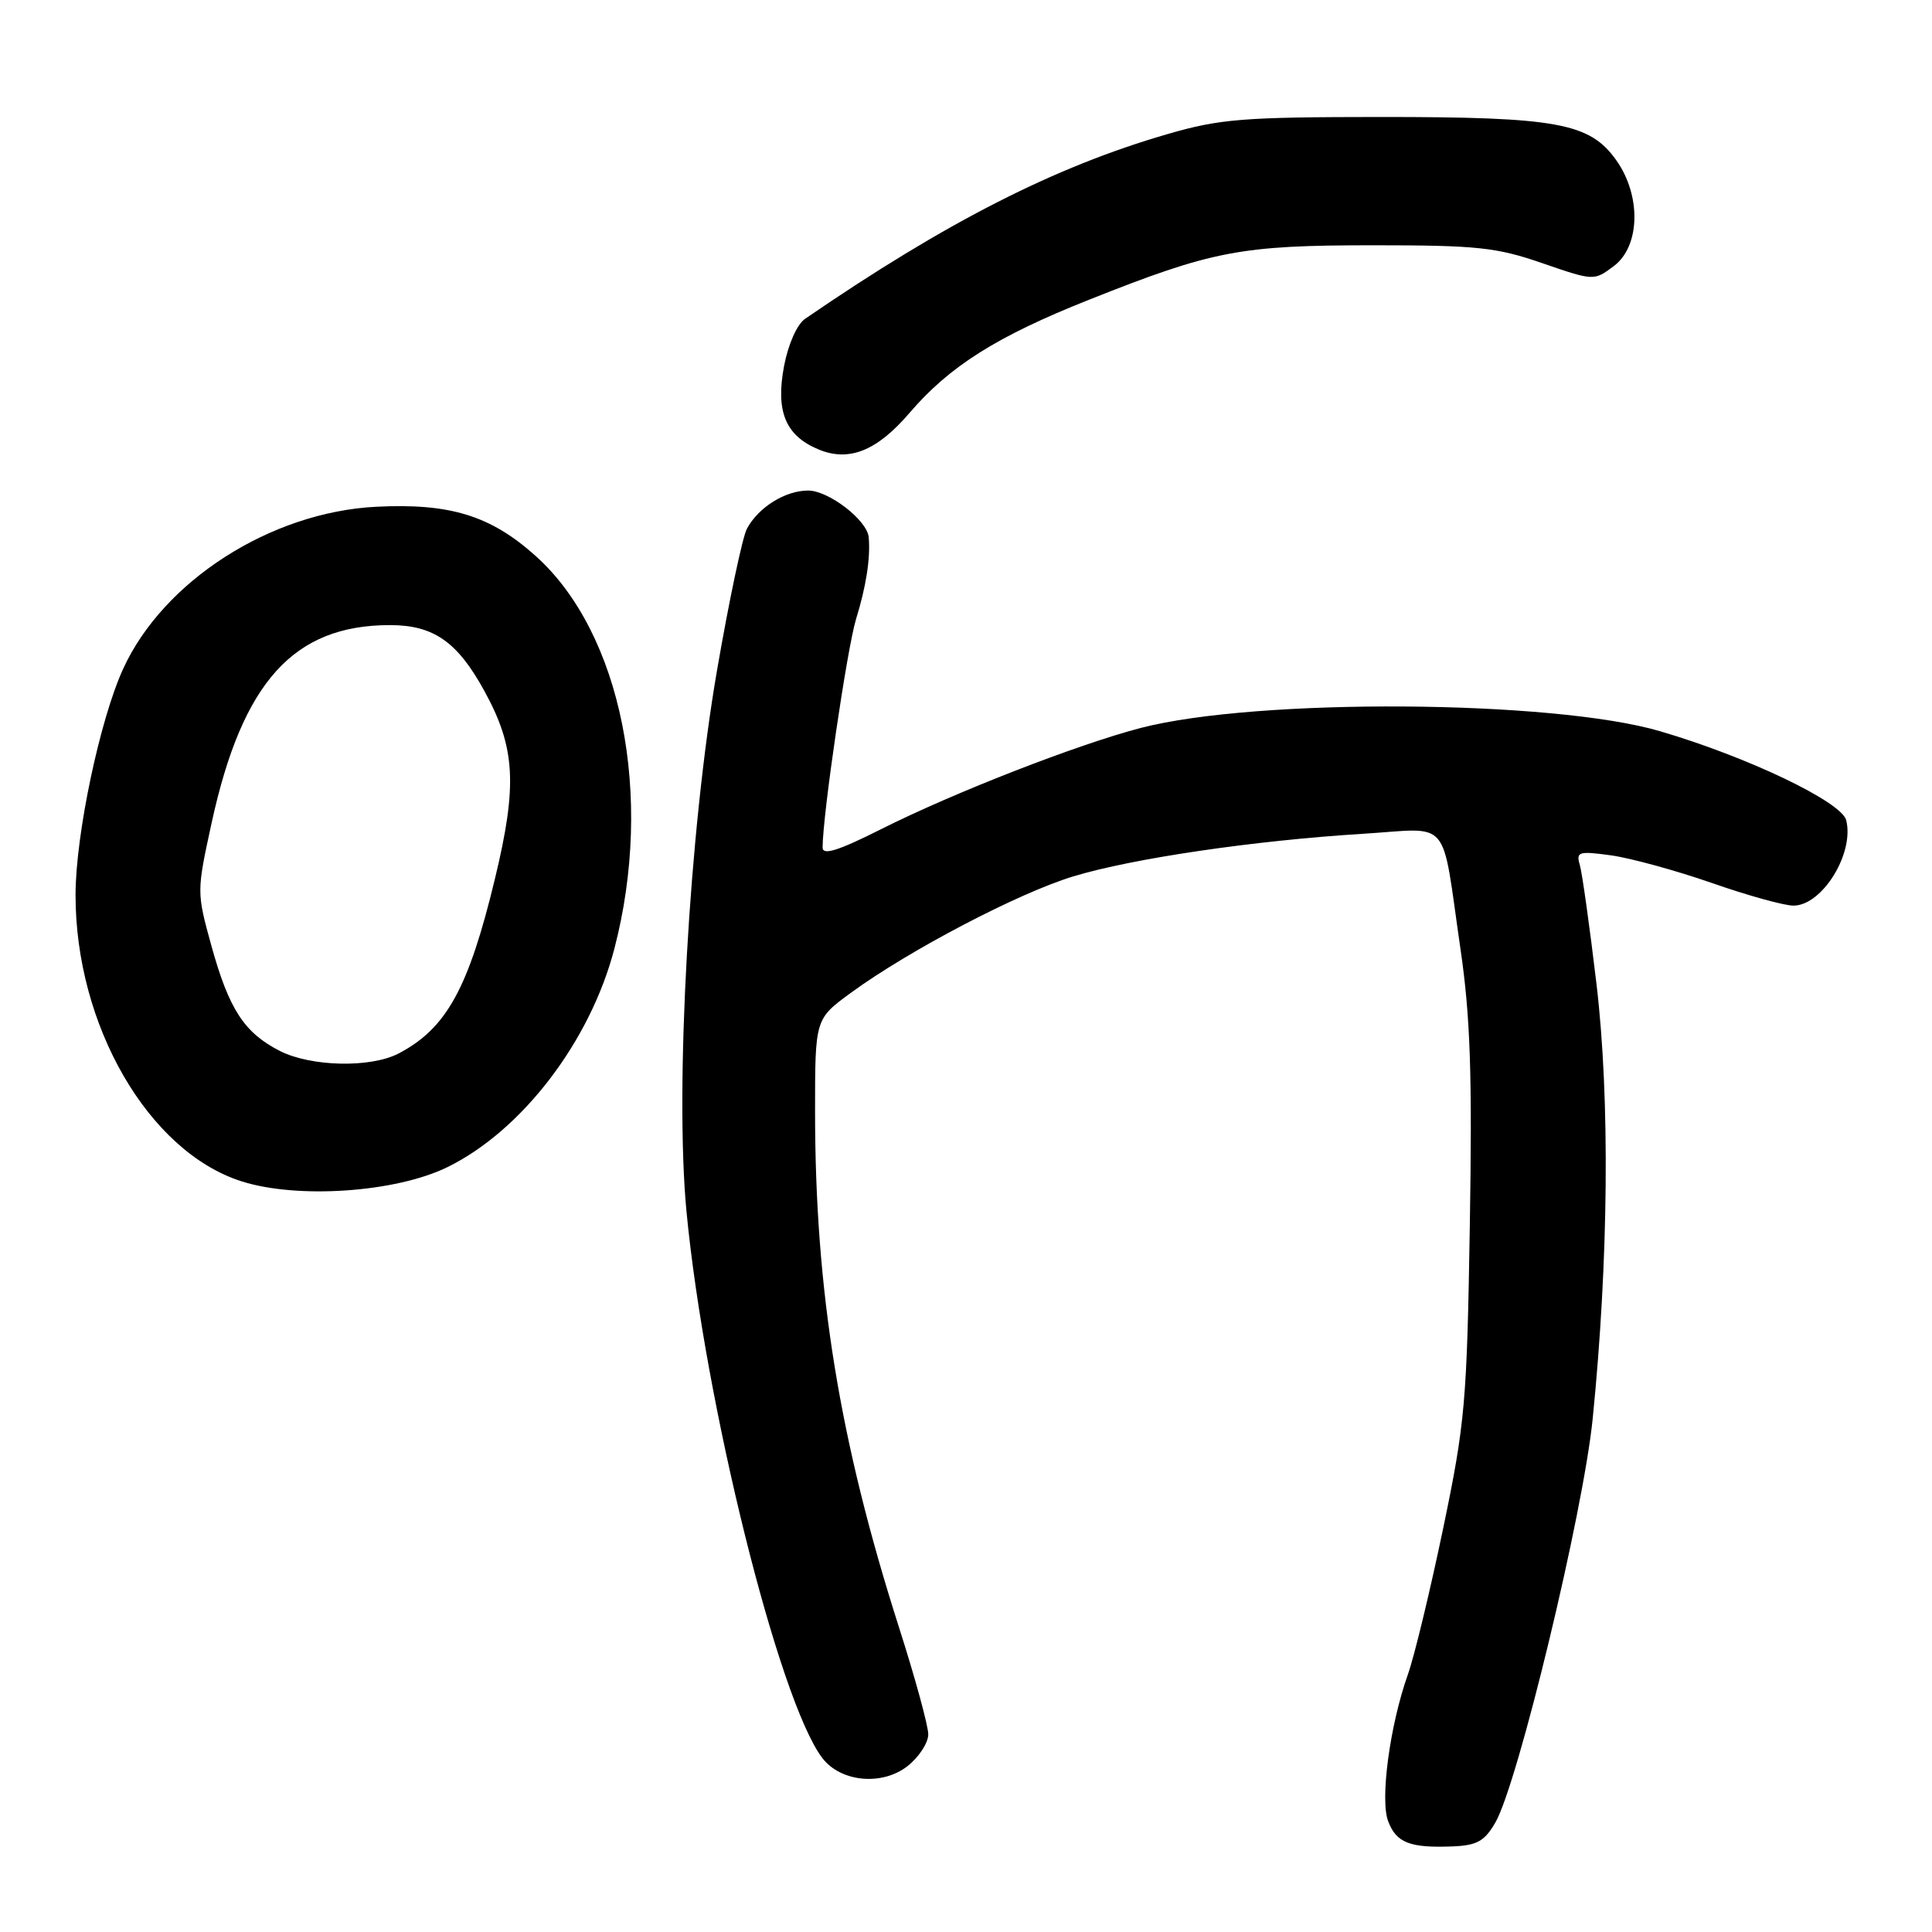 <?xml version="1.0" encoding="UTF-8" standalone="no"?>
<!DOCTYPE svg PUBLIC "-//W3C//DTD SVG 1.1//EN" "http://www.w3.org/Graphics/SVG/1.1/DTD/svg11.dtd" >
<svg xmlns="http://www.w3.org/2000/svg" xmlns:xlink="http://www.w3.org/1999/xlink" version="1.1" viewBox="0 0 256 256">
 <g >
 <path fill="currentColor"
d=" M 198.14 241.50 C 201.13 236.33 209.79 200.44 211.04 187.98 C 213.15 167.00 213.34 145.59 211.55 130.44 C 210.64 122.77 209.64 115.64 209.33 114.60 C 208.82 112.86 209.17 112.75 213.48 113.34 C 216.06 113.70 222.06 115.34 226.80 116.99 C 231.54 118.65 236.42 120.00 237.64 120.00 C 241.45 120.00 245.74 113.06 244.63 108.68 C 244.02 106.25 231.58 100.30 220.00 96.90 C 205.81 92.72 166.55 92.47 151.18 96.45 C 142.80 98.63 126.37 105.03 116.75 109.87 C 111.06 112.73 109.00 113.38 109.00 112.30 C 109.00 108.03 112.25 85.87 113.44 82.00 C 114.77 77.69 115.35 73.98 115.11 71.20 C 114.92 68.94 109.81 65.00 107.08 65.00 C 104.05 65.00 100.49 67.22 98.97 70.06 C 98.39 71.14 96.61 79.55 95.02 88.76 C 91.32 110.12 89.40 144.13 90.96 160.50 C 93.38 185.82 103.17 225.28 108.94 232.92 C 111.37 236.14 116.87 236.67 120.25 234.02 C 121.76 232.83 123.00 230.94 123.00 229.81 C 123.00 228.69 121.26 222.31 119.12 215.63 C 111.23 190.93 108.00 171.08 108.00 147.26 C 108.00 135.02 108.00 135.02 112.75 131.55 C 120.45 125.92 134.99 118.31 142.24 116.12 C 150.08 113.74 166.21 111.37 180.62 110.48 C 192.44 109.75 190.93 107.97 193.53 125.81 C 194.83 134.72 195.09 142.47 194.76 162.31 C 194.38 185.77 194.14 188.53 191.23 202.50 C 189.51 210.75 187.41 219.47 186.55 221.88 C 184.16 228.62 182.84 238.45 183.94 241.33 C 185.02 244.18 186.82 244.88 192.45 244.66 C 195.71 244.53 196.71 243.97 198.14 241.50 Z  M 59.27 154.66 C 69.16 149.82 78.21 137.99 81.41 125.70 C 86.67 105.50 82.35 83.89 71.00 73.69 C 65.02 68.31 59.62 66.65 49.81 67.15 C 35.85 67.87 21.65 76.97 16.32 88.62 C 13.23 95.37 10.03 110.54 10.01 118.54 C 9.98 135.83 19.65 152.57 31.97 156.52 C 39.39 158.90 52.41 158.01 59.27 154.66 Z  M 120.50 54.73 C 125.82 48.52 132.06 44.58 144.32 39.71 C 160.69 33.20 164.36 32.50 182.00 32.50 C 195.70 32.50 198.29 32.77 204.36 34.87 C 211.21 37.23 211.21 37.23 213.86 35.24 C 217.35 32.60 217.49 25.90 214.15 21.21 C 210.64 16.29 206.35 15.50 183.00 15.50 C 164.73 15.51 161.66 15.75 154.73 17.76 C 139.76 22.09 125.36 29.43 106.67 42.25 C 105.61 42.98 104.44 45.62 103.89 48.51 C 102.76 54.51 104.07 57.71 108.43 59.54 C 112.48 61.24 116.19 59.76 120.50 54.73 Z  M 37.07 139.25 C 32.37 136.85 30.34 133.73 28.02 125.35 C 26.05 118.21 26.05 118.17 28.05 109.00 C 32.12 90.35 38.91 82.83 51.67 82.83 C 57.45 82.83 60.61 85.03 64.19 91.57 C 68.30 99.06 68.58 104.02 65.59 116.41 C 62.08 130.99 59.15 136.29 52.80 139.60 C 49.08 141.53 41.20 141.35 37.07 139.25 Z "/>
</g>
</svg>